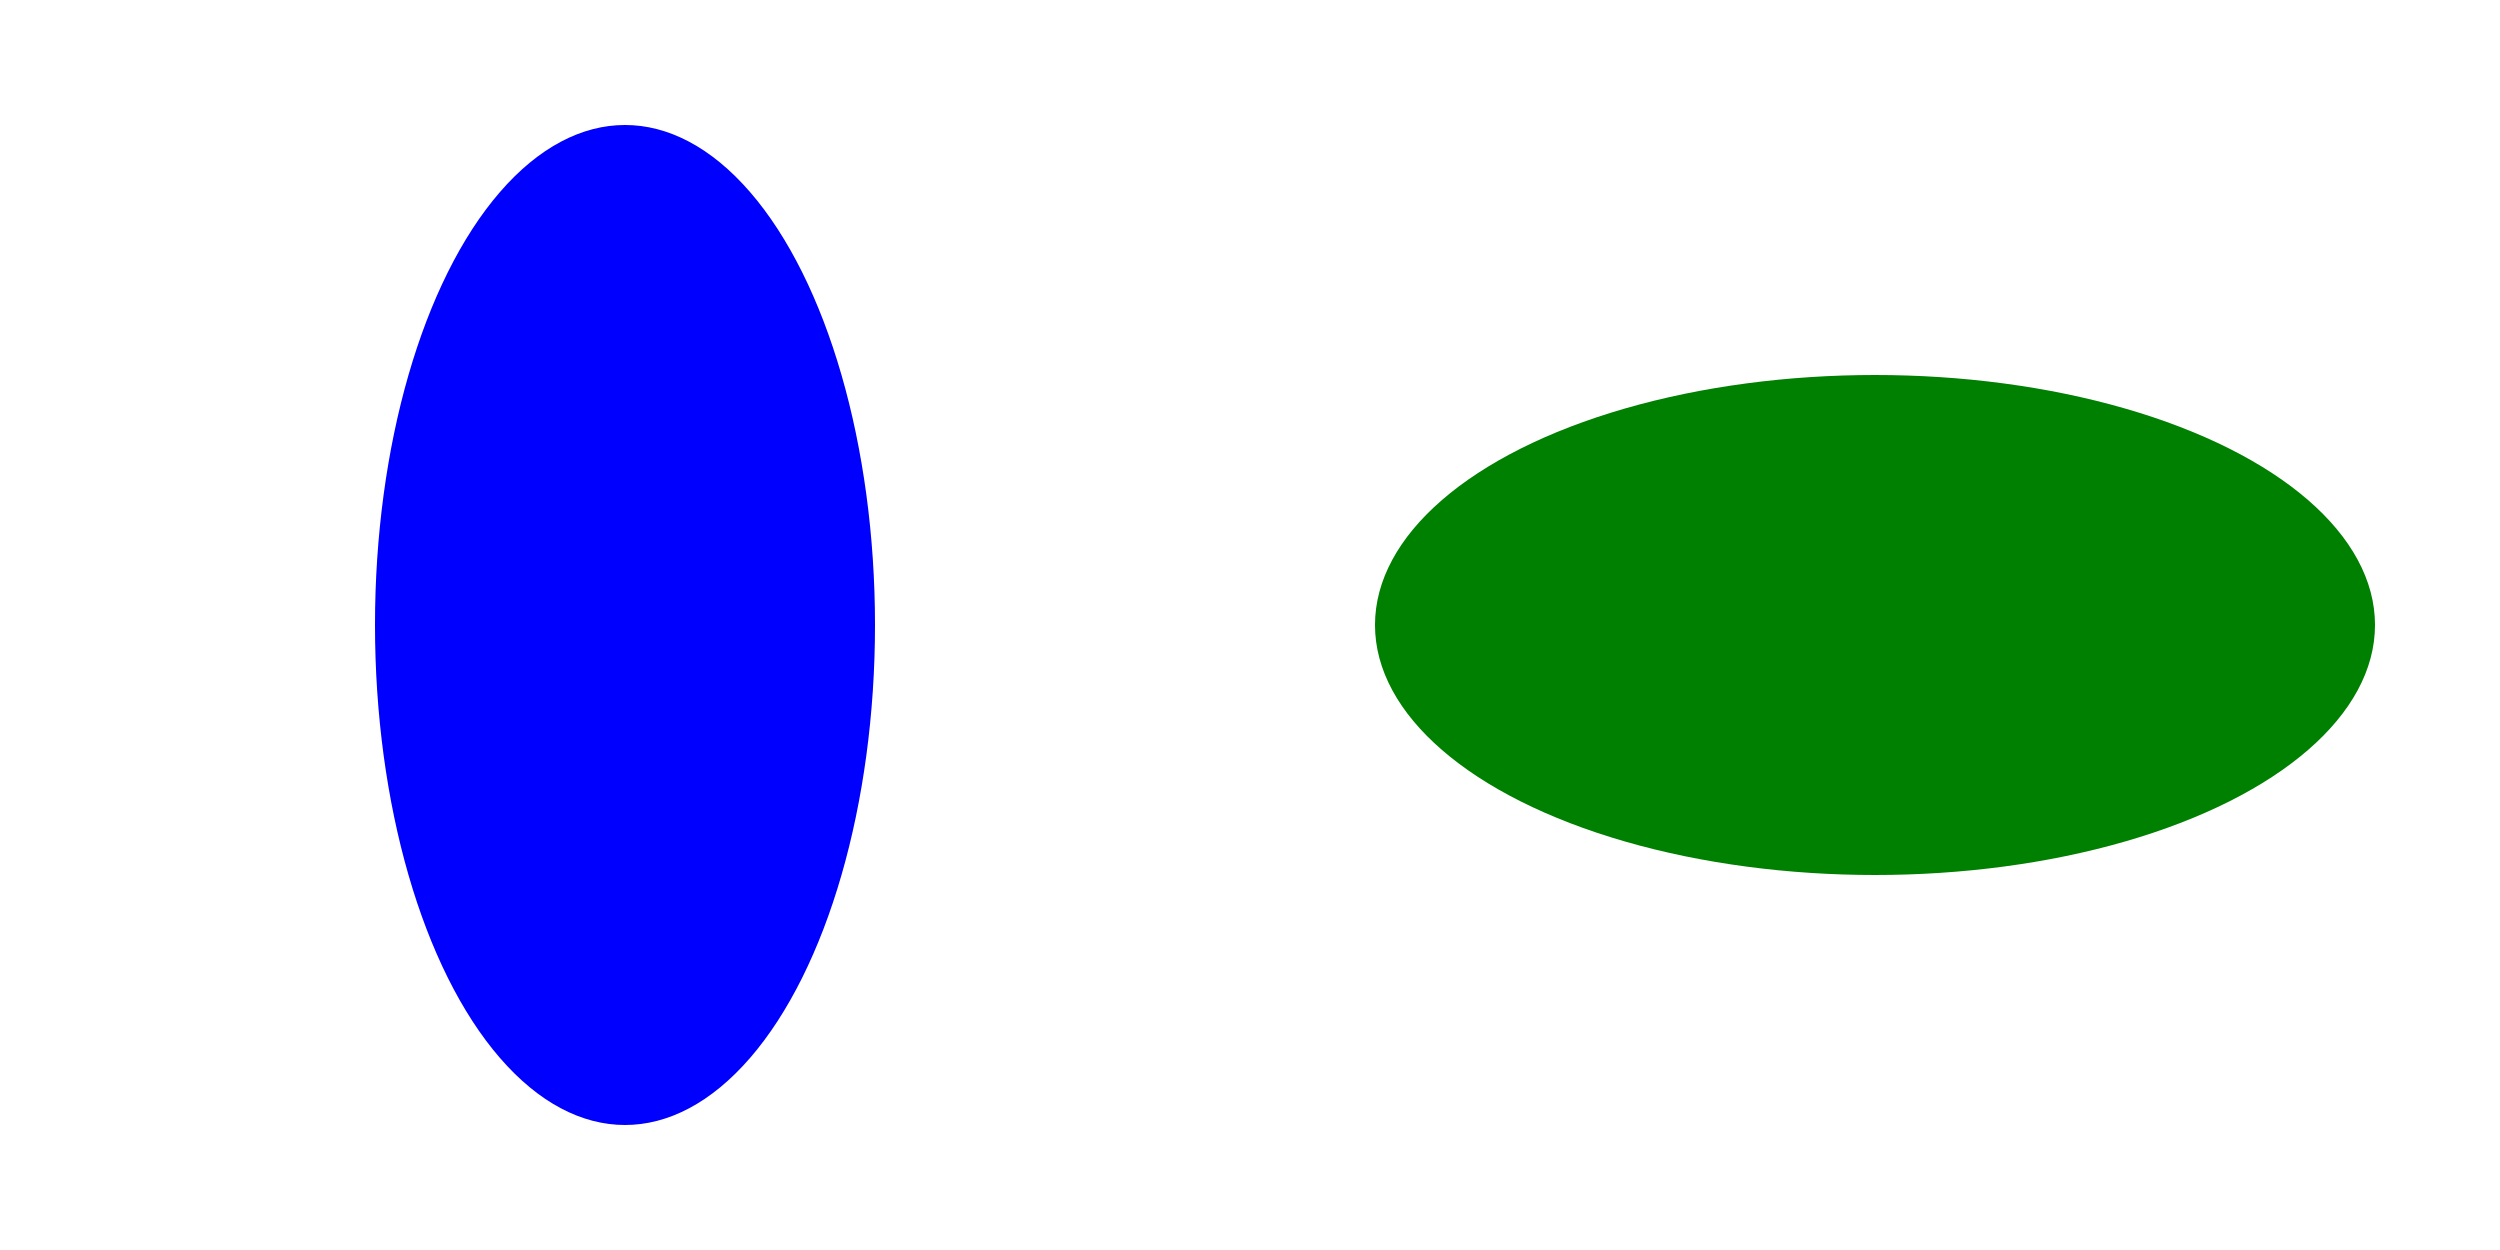  <svg xmlns="http://www.w3.org/2000/svg" width="100" height="50">
  <ellipse cx="25" cy="25" rx="10" ry="20" style="fill:blue" />
  <ellipse cx="75" cy="25" rx="20" ry="10" style="fill:green" />
</svg>